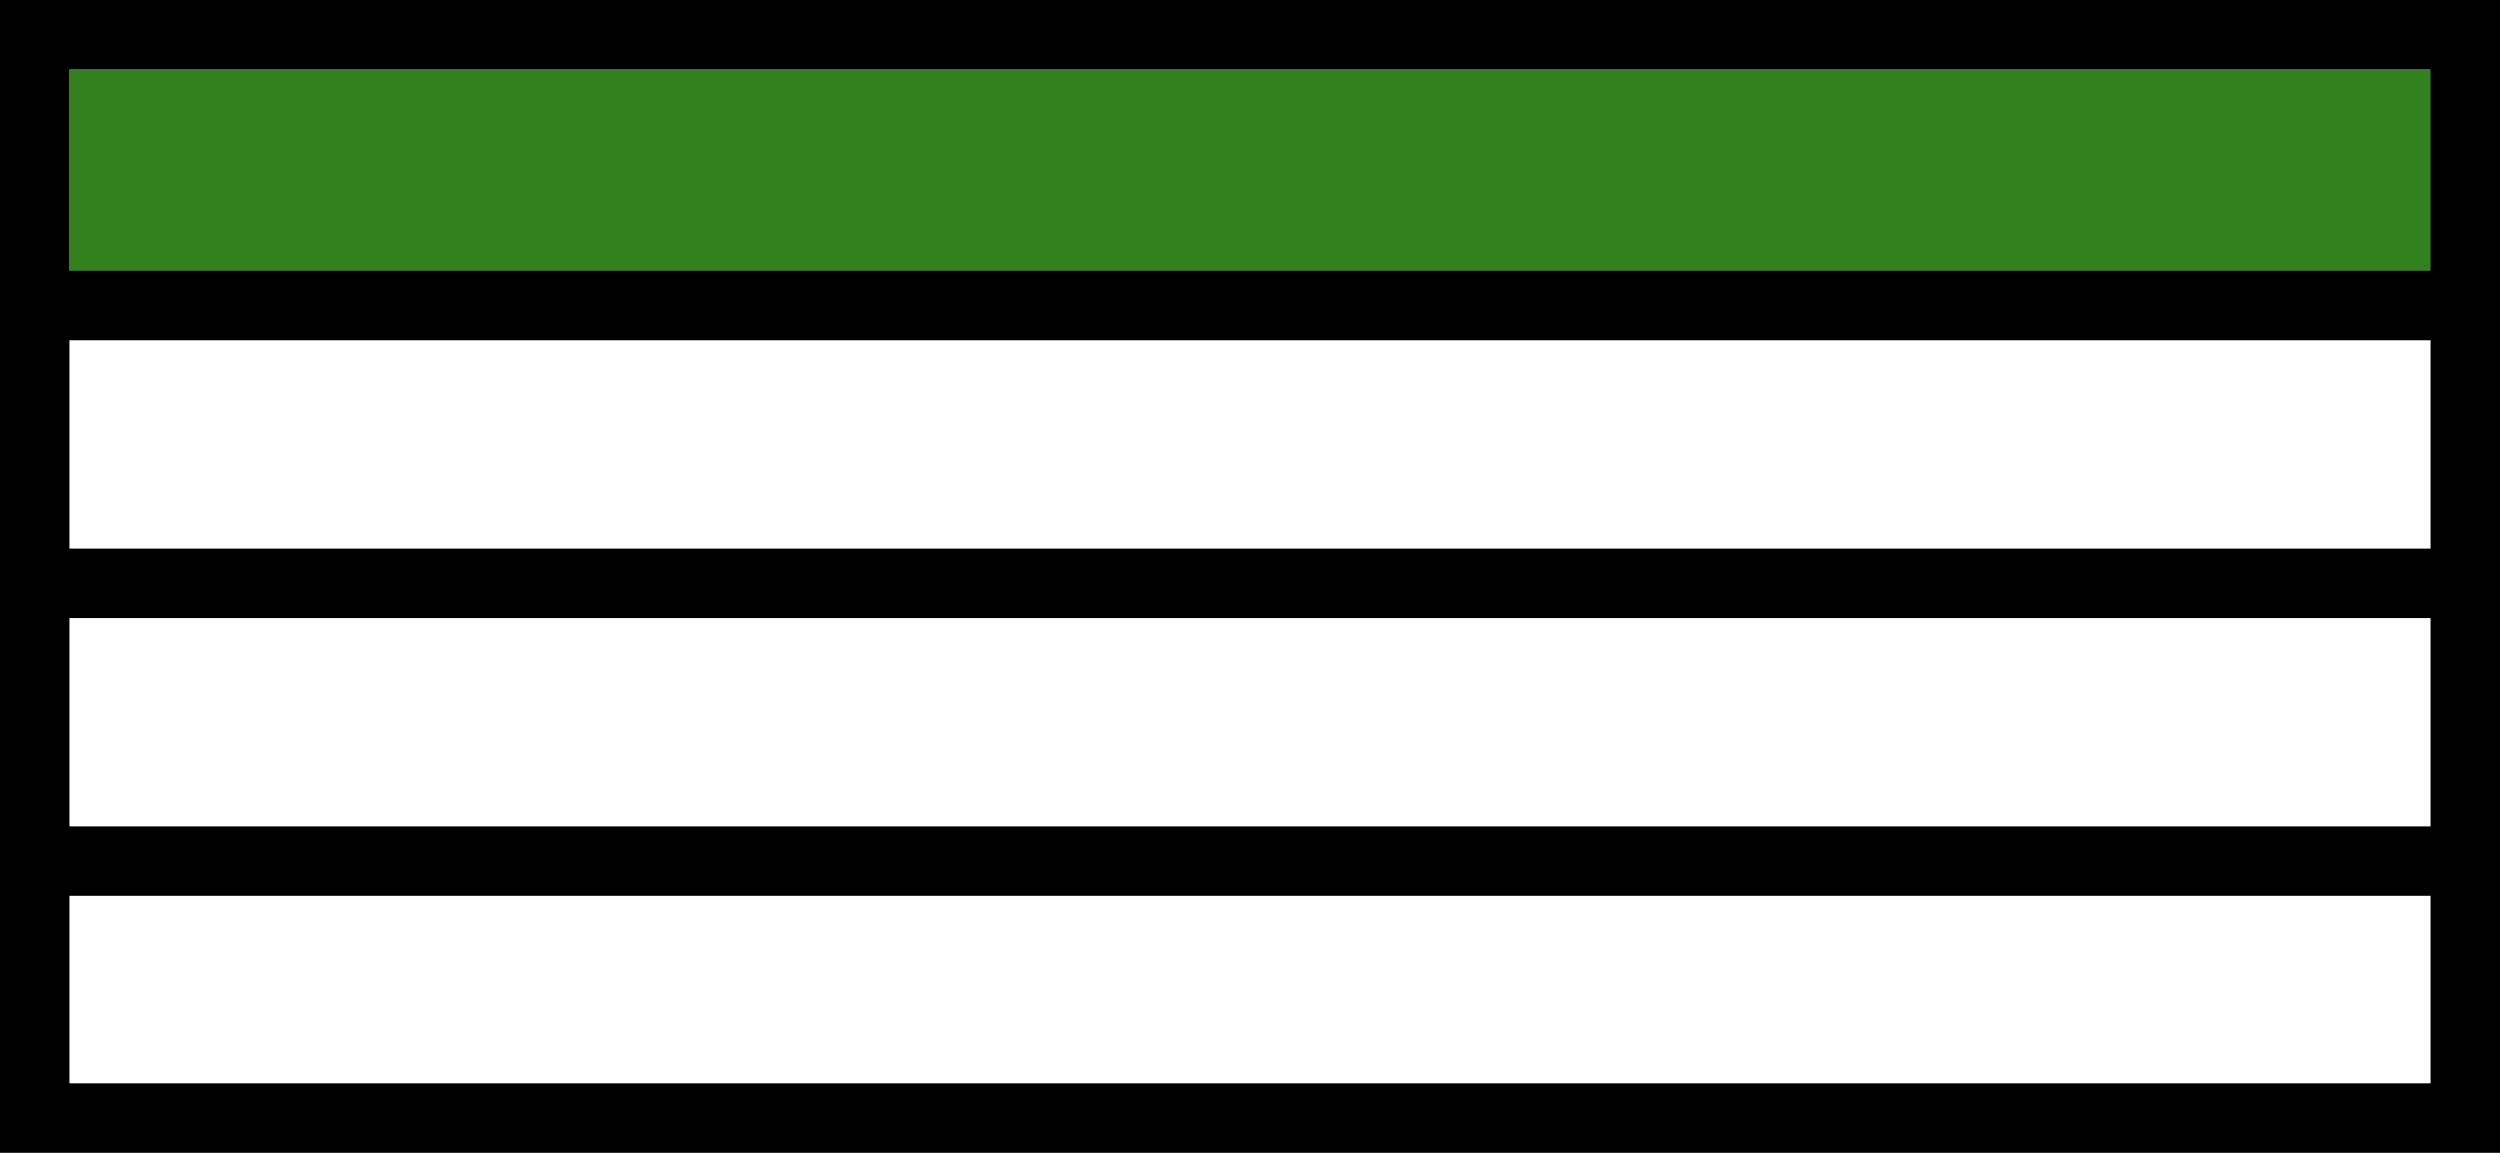 <svg width="360" height="166" viewBox="0 0 360 166" fill="none" xmlns="http://www.w3.org/2000/svg">
<rect x="10" y="10" width="350" height="33" fill="#33801F"/>
<path d="M360 166H0V0H360V166ZM10 156H350V129H10V156ZM10 119H350V89H10V119ZM10 49V79H350V49H10ZM10 39H350V10H10V39Z" fill="black"/>
</svg>
